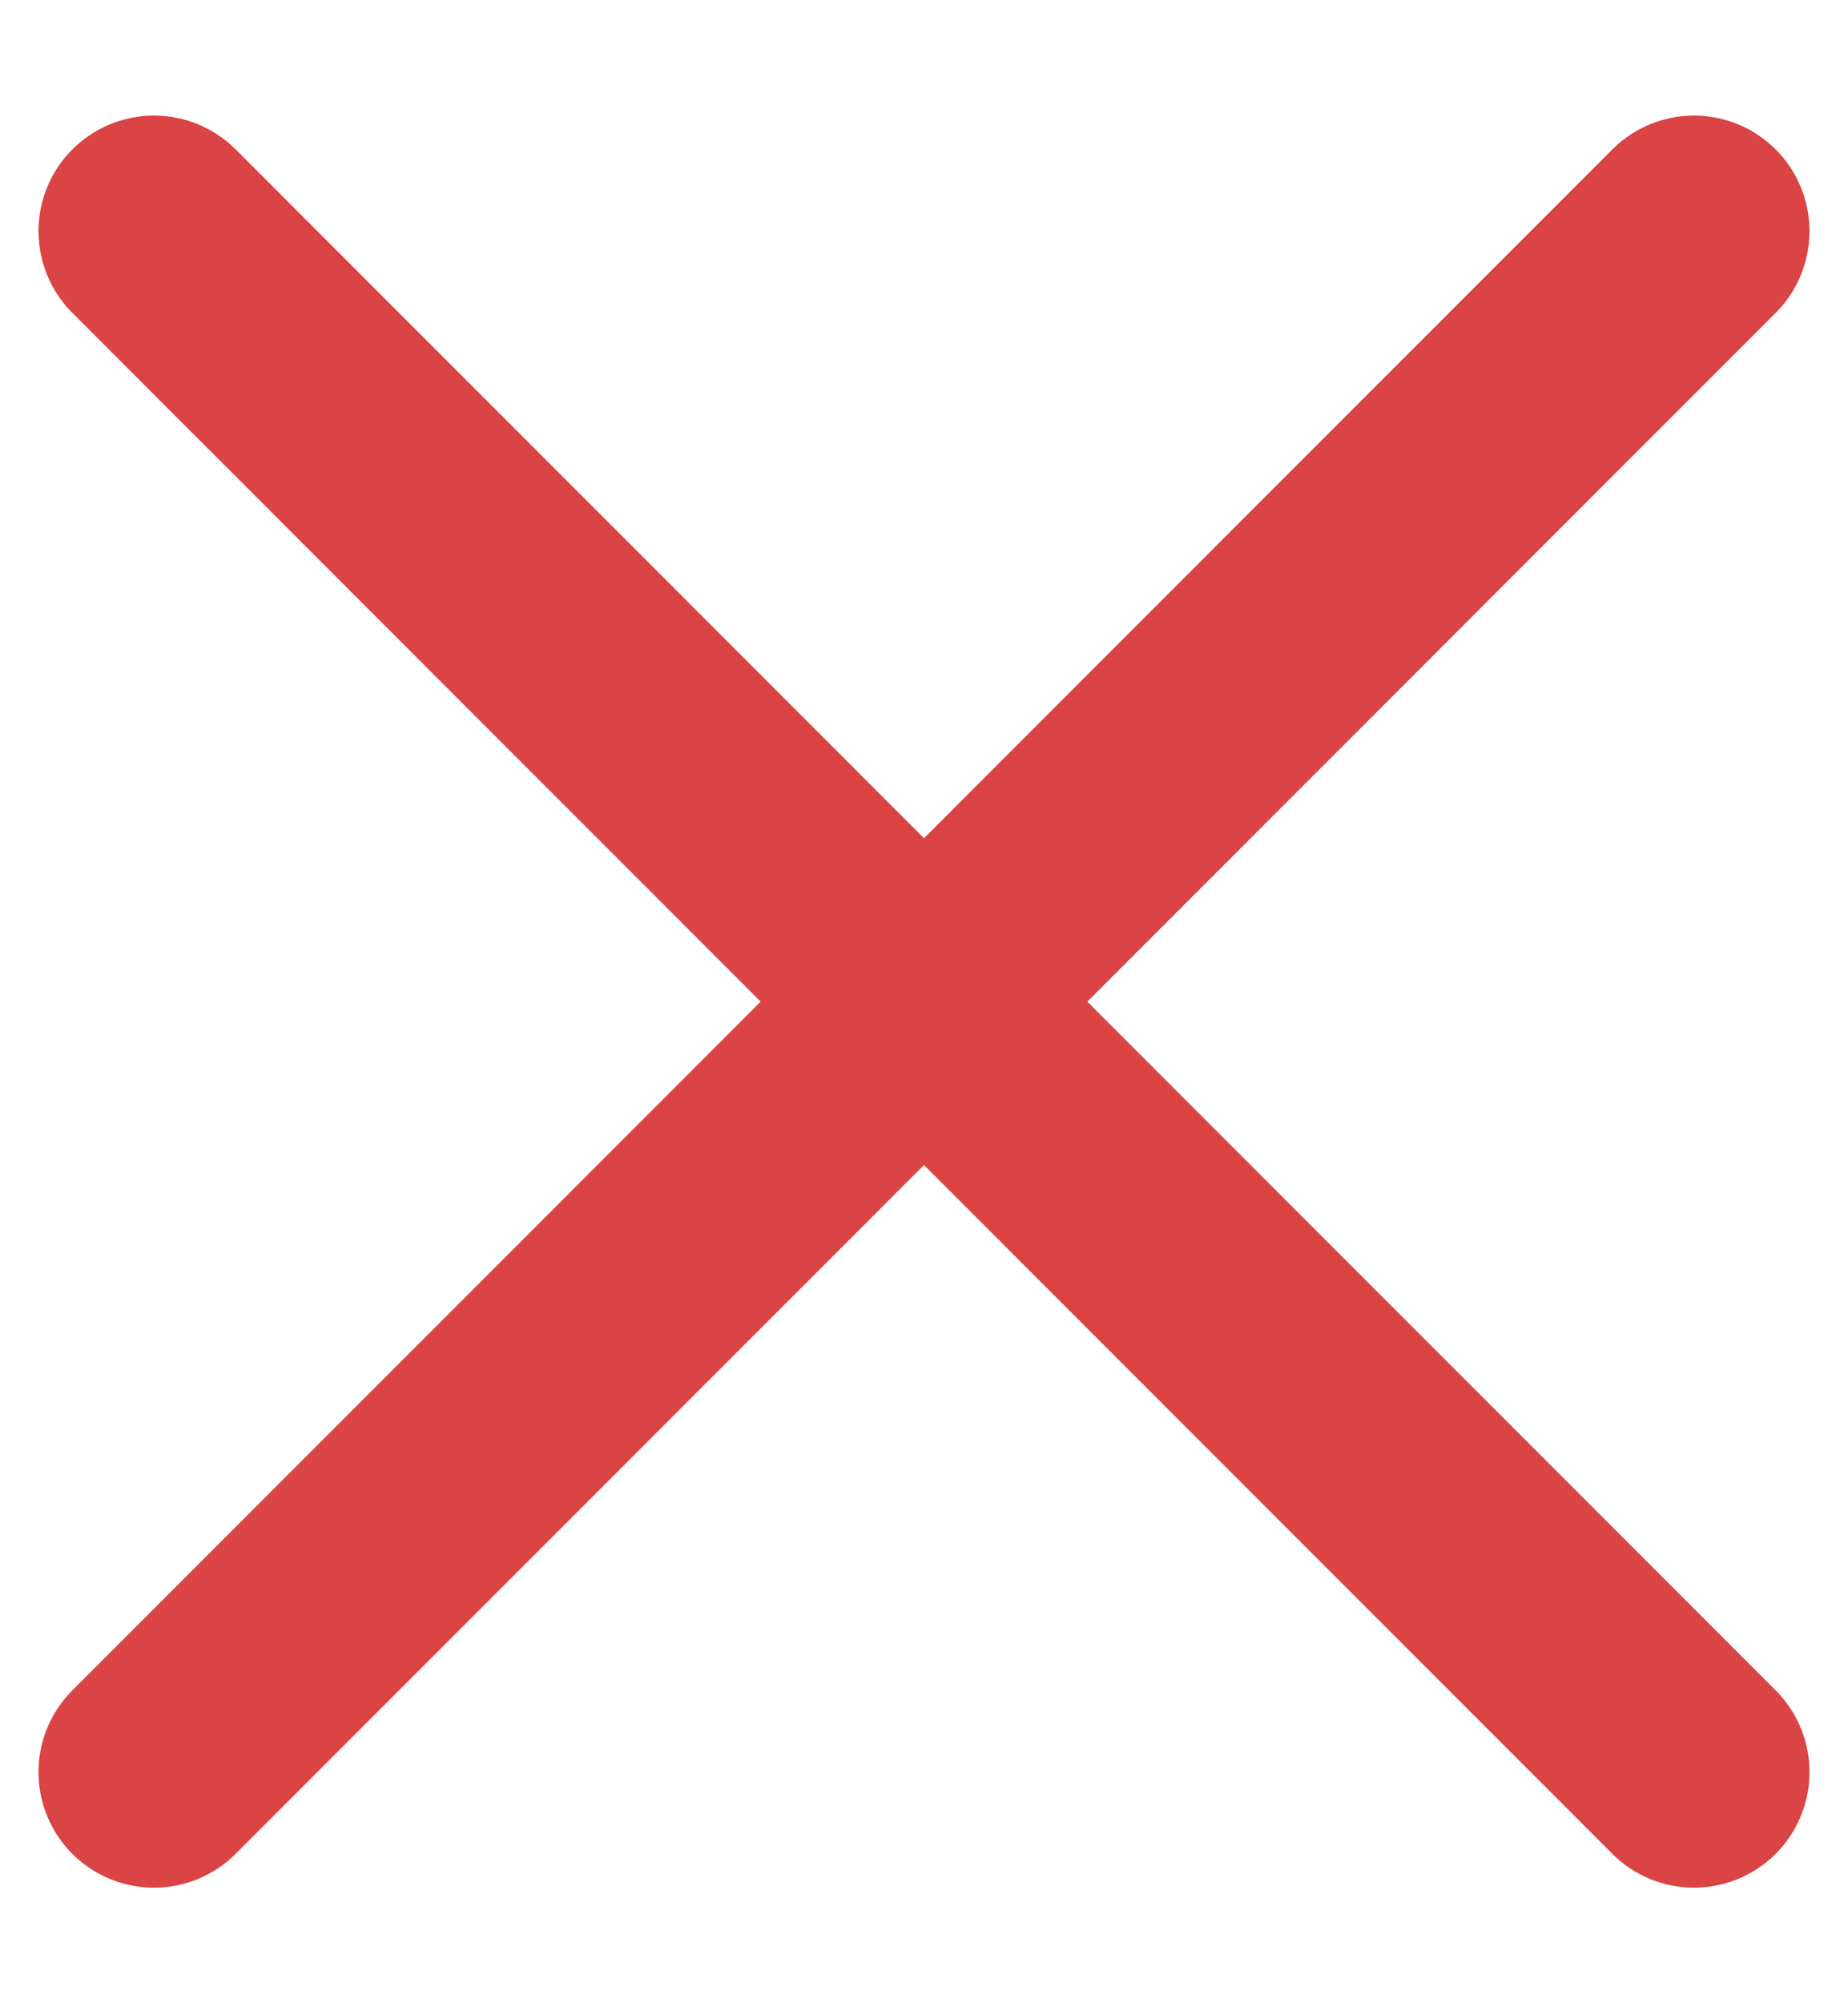 <svg width="12" height="13" viewBox="0 0 12 13" fill="none" xmlns="http://www.w3.org/2000/svg">
<path id="Vector" d="M11 1.5L1 11.5M11 11.5L1 1.5L11 11.5Z" stroke="#DA4444" stroke-width="1.5" stroke-linecap="round" stroke-linejoin="round"/>
</svg>
